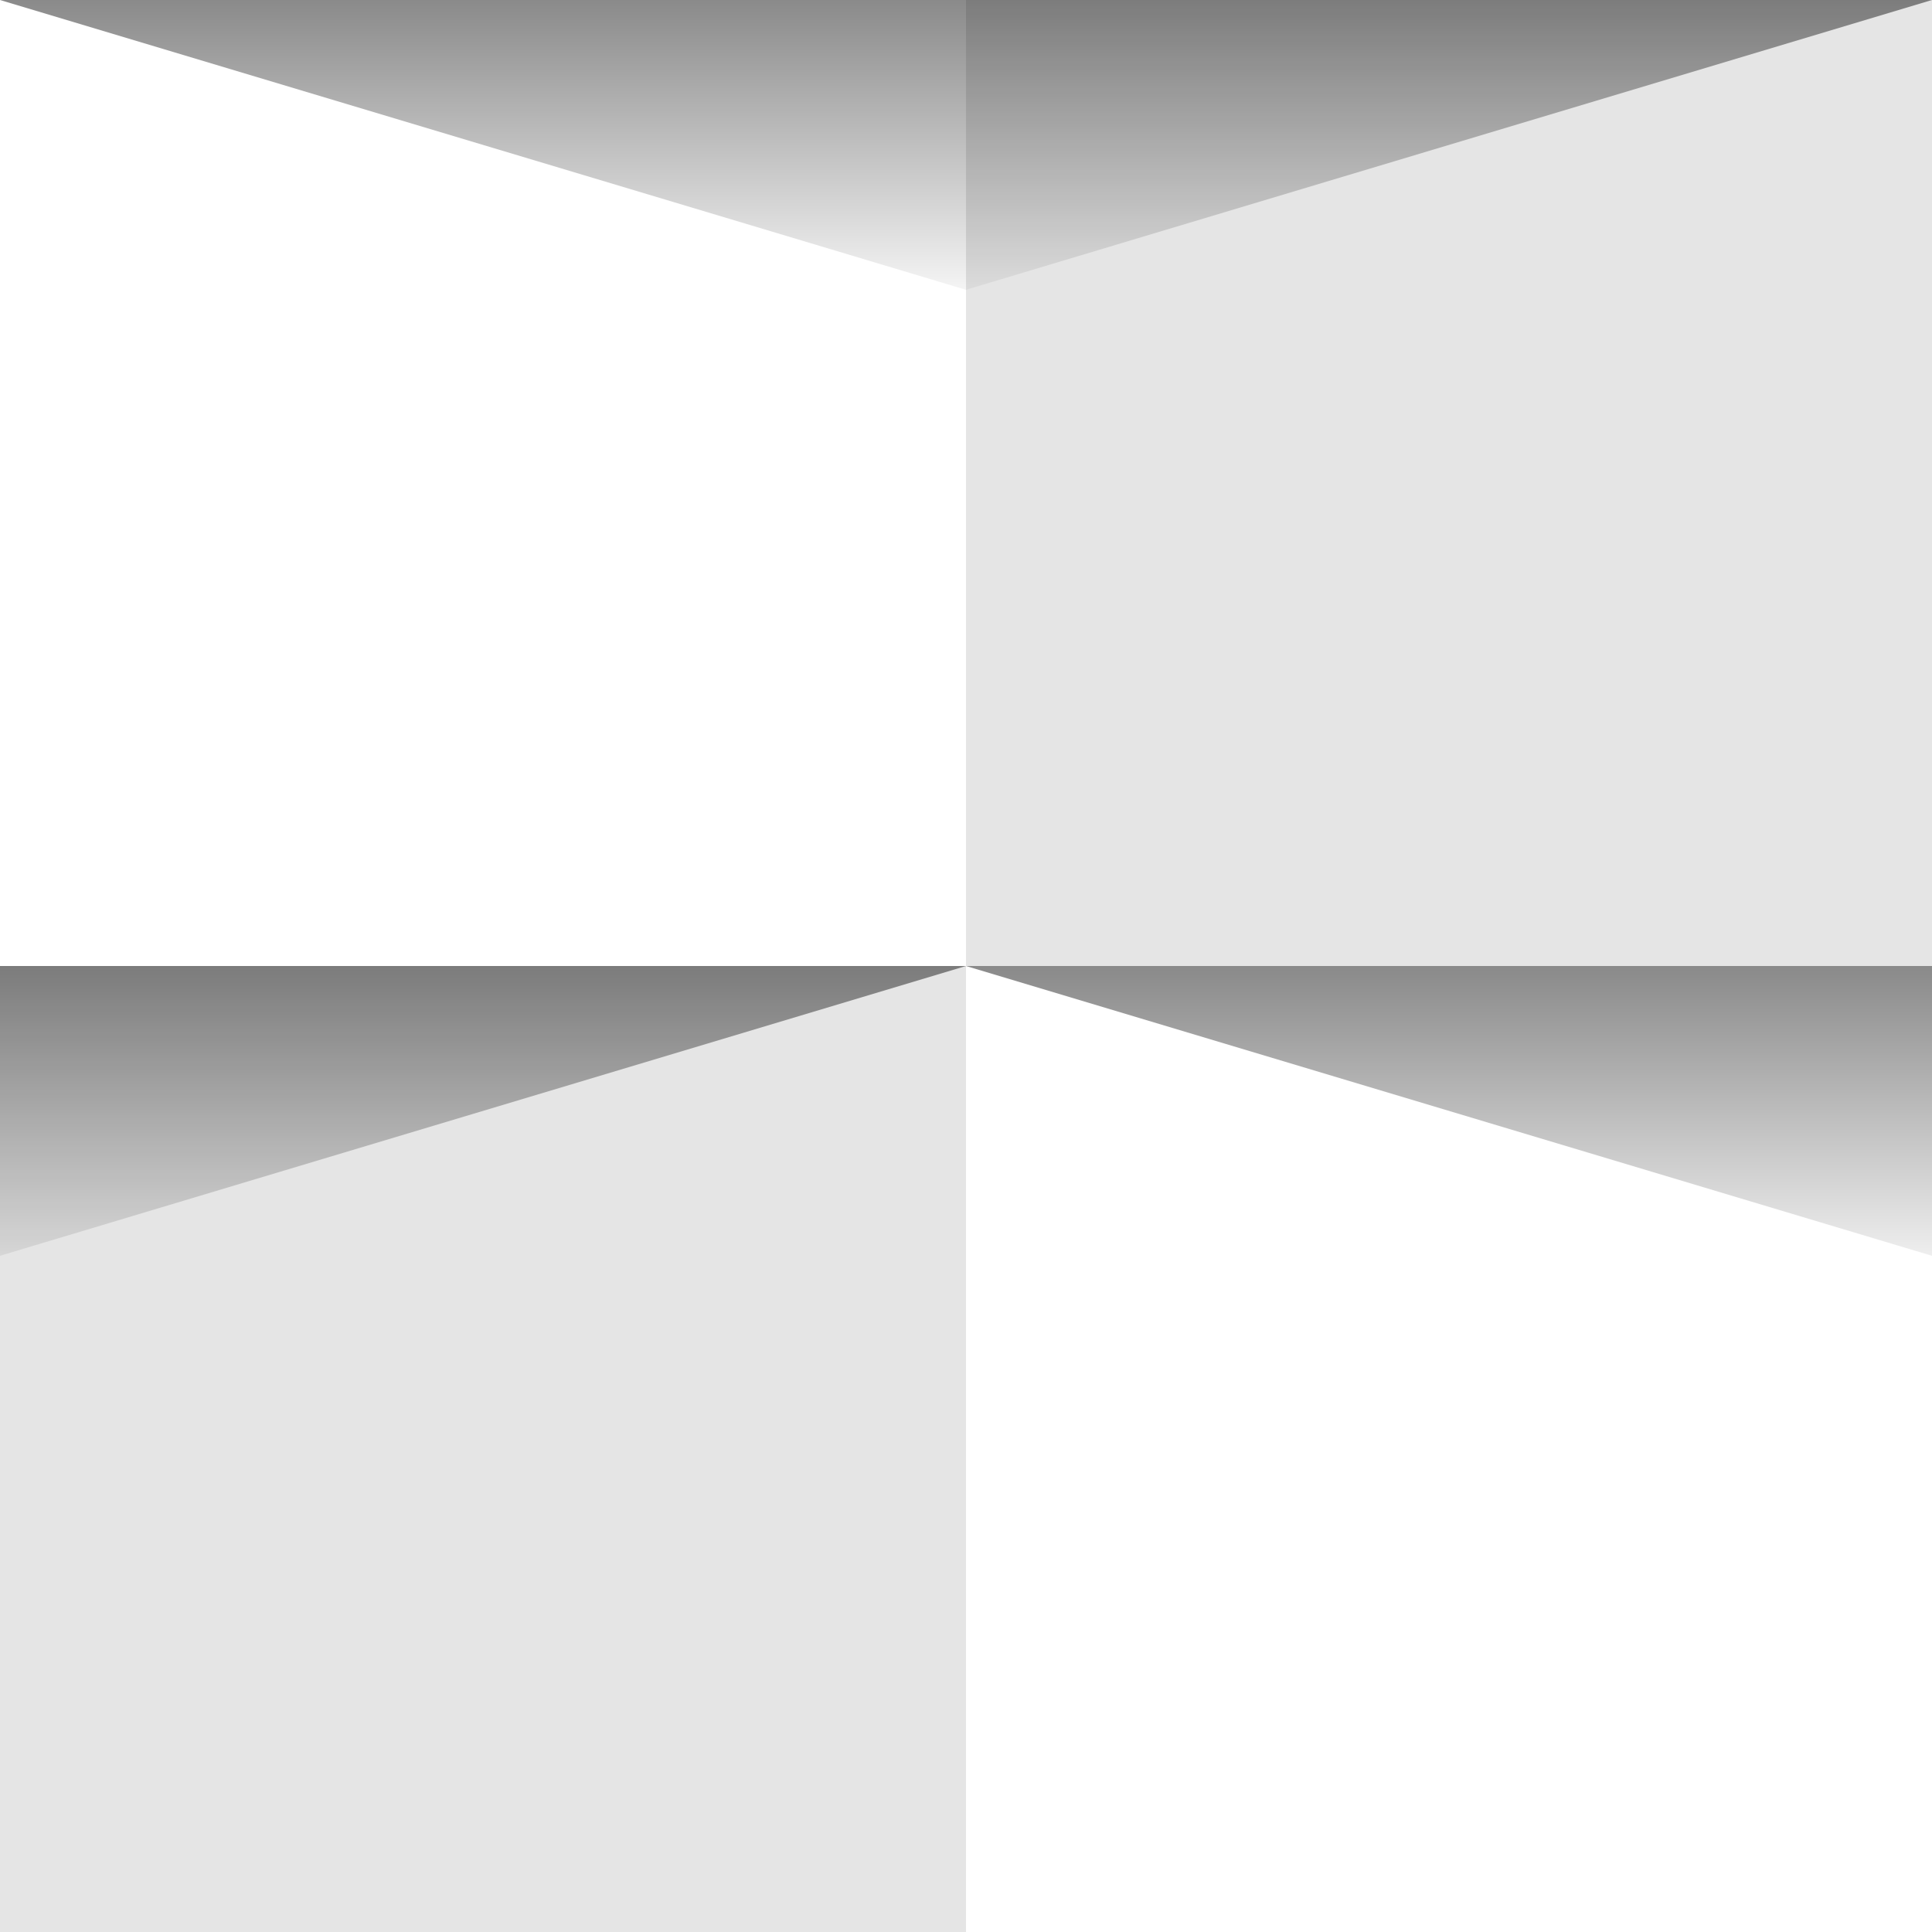 ﻿<svg xmlns='http://www.w3.org/2000/svg' width='100' height='100' viewBox='0 0 200 200'>
    <rect fill='#FFFFFF' width='200' height='200' />
    <defs>
        <linearGradient id='a' gradientUnits='userSpaceOnUse' x1='100' y1='33' x2='100' y2='-3'>
            <stop offset='0' stop-color='#000' stop-opacity='0' />
            <stop offset='1' stop-color='#000' stop-opacity='1' />
        </linearGradient>
        <linearGradient id='b' gradientUnits='userSpaceOnUse' x1='100' y1='135' x2='100' y2='97'>
            <stop offset='0' stop-color='#000' stop-opacity='0' />
            <stop offset='1' stop-color='#000' stop-opacity='1' />
        </linearGradient>
    </defs>
    <g fill='#d4d4d4' fill-opacity='0.6'>
        <rect x='100' width='100' height='100' />
        <rect y='100' width='100' height='100' />
    </g>
    <g fill-opacity='0.5'>
        <polygon fill='url(#a)' points='100 30 0 0 200 0' />
        <polygon fill='url(#b)' points='100 100 0 130 0 100 200 100 200 130' />
    </g>
</svg>
